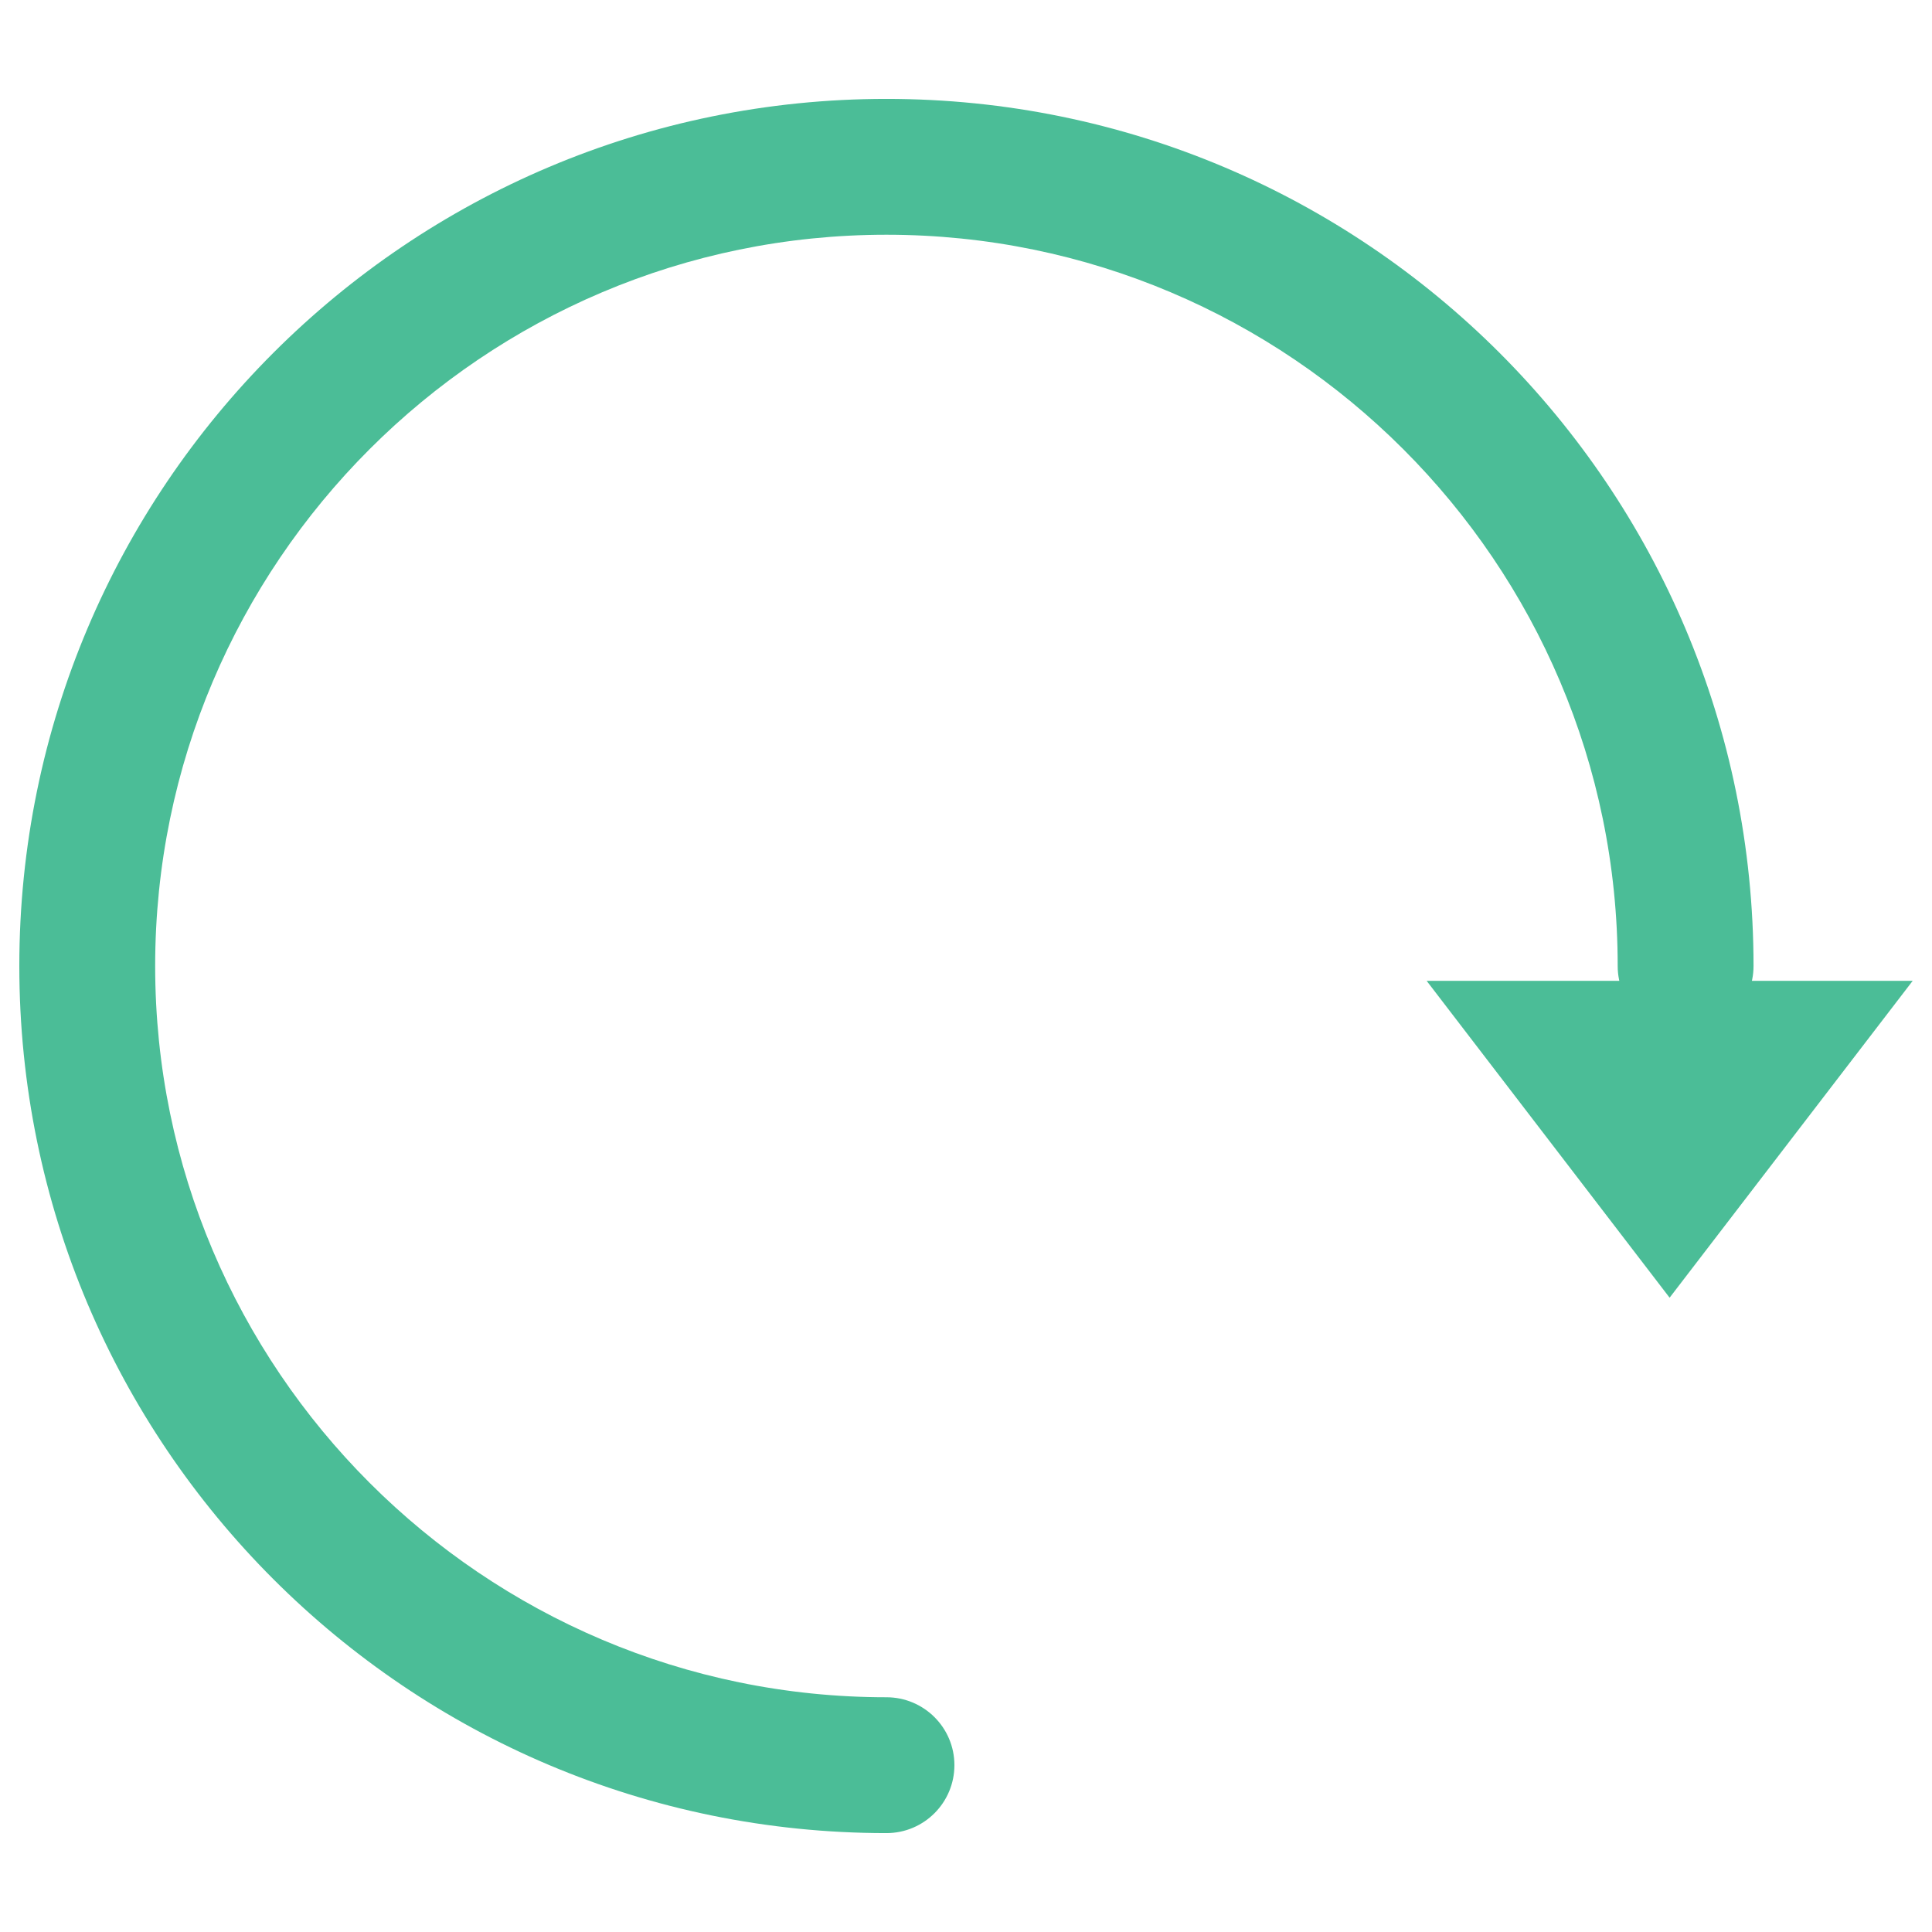 <svg width="16" height="16" viewBox="0 0 16 16" fill="none" xmlns="http://www.w3.org/2000/svg">
<path d="M7.341 14.056C7.651 14.056 7.904 14.307 7.904 14.618C7.904 14.928 7.653 15.181 7.341 15.181C3.376 15.181 0.16 11.966 0.16 8C0.16 4.034 3.376 0.819 7.341 0.819C11.307 0.819 14.522 4.034 14.522 8C14.522 8.31 14.271 8.563 13.96 8.563C13.65 8.563 13.397 8.312 13.397 8C13.397 4.661 10.68 1.944 7.341 1.944C4.002 1.944 1.285 4.661 1.285 8C1.285 11.339 4.002 14.056 7.341 14.056ZM13.827 10.747L11.815 8.123H15.84L13.827 10.747Z" fill="#4BBD97"/>
</svg>
